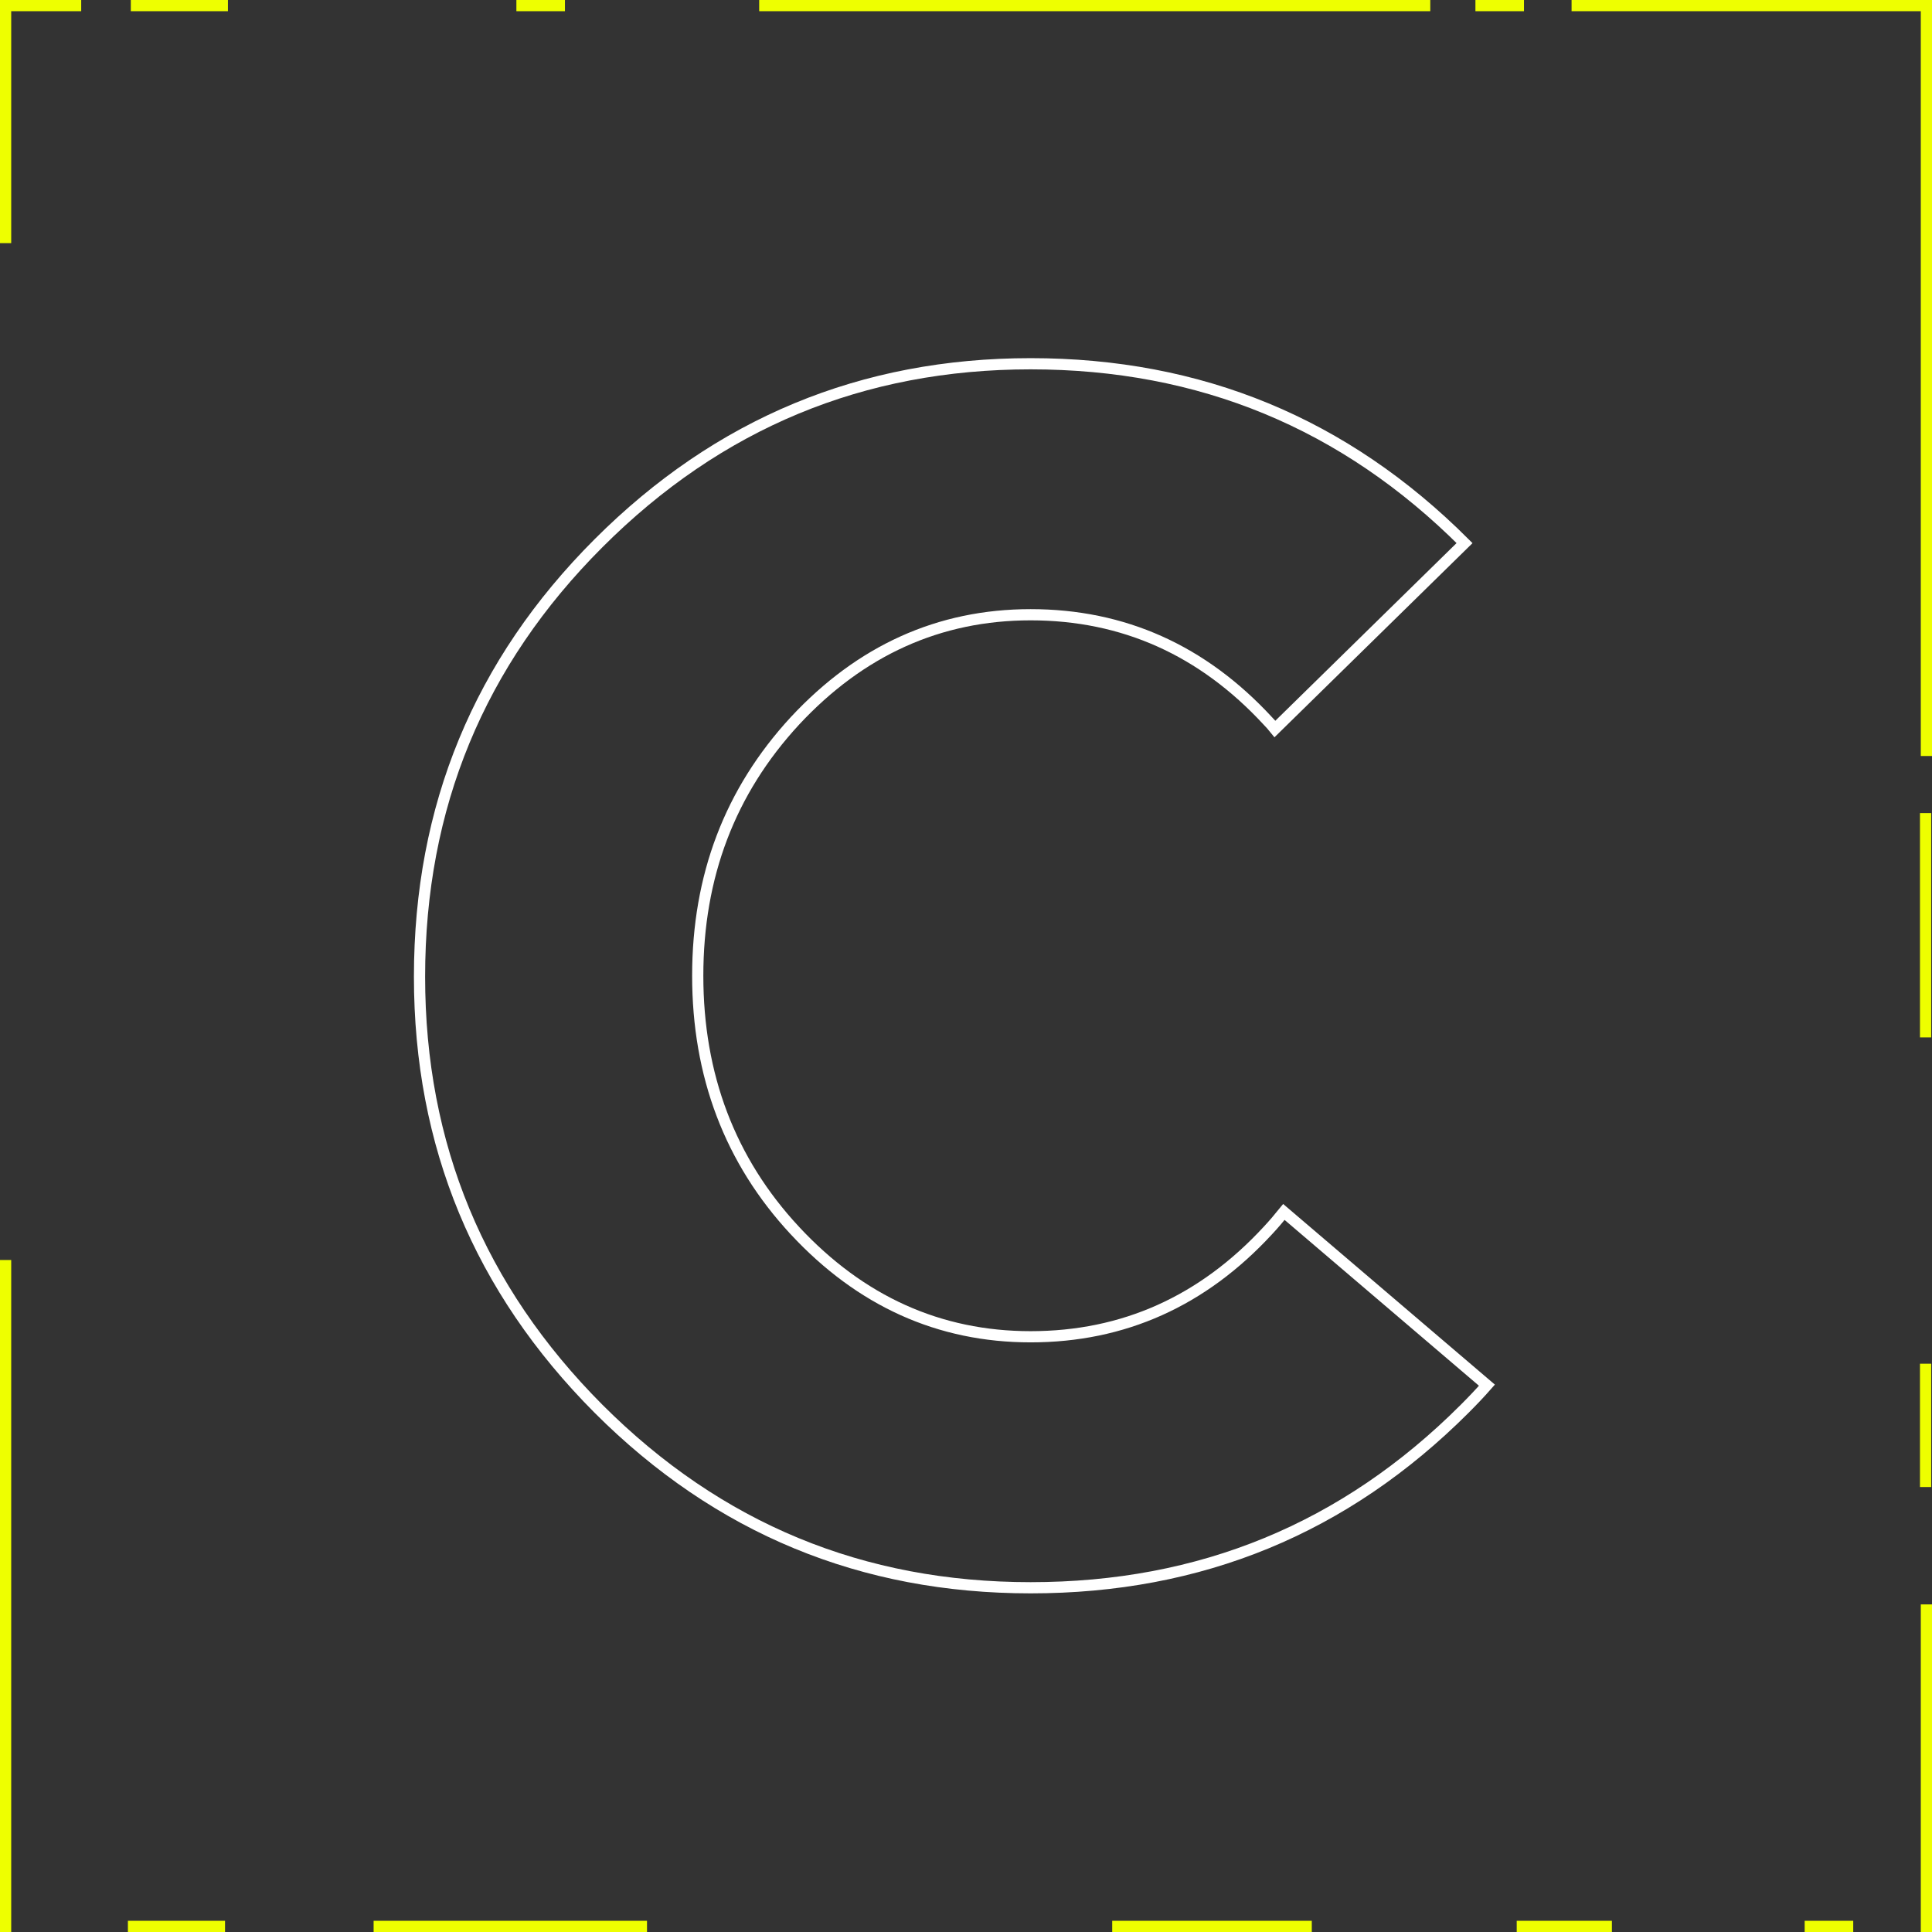 <svg width="690" height="690" fill="none" xmlns="http://www.w3.org/2000/svg"><rect width="100%" height="100%" fill="#333333" stroke="none"/><path d="M368.081 129.911c60.672 0 112.177 21.28 154.976 64.054l-67.723 66.388c-.796-.988-1.642-1.979-2.565-2.905-23.248-25.169-51.513-37.897-84.688-37.897-32.677 0-60.771 12.745-84.189 37.92l-.005.006c-23.251 25.186-34.696 55.504-34.696 91.008 0 35.5 11.442 65.996 34.701 91.013v.001c23.418 25.175 51.512 37.92 84.189 37.92 33.185 0 61.457-12.736 84.709-37.92 2.119-2.26 4.007-4.514 5.741-6.655l72.517 61.866c-2.517 2.869-5.165 5.642-7.95 8.427-42.804 42.799-94.322 63.922-155.017 63.922-60.171 0-111.516-21.12-154.323-63.922-42.637-42.805-63.929-94.146-63.929-154.305 0-60.685 21.296-112.198 63.929-154.826 42.81-42.805 94.157-64.095 154.323-64.095z" stroke="#fff" stroke-width="4"/><path d="M688 270V0M45.68 688h34.685m53.068 0h97.639m344.604 0h-33.991m120.182 0h-17.343M29 2H0m201.767 0h-17.343m326.388 0H271.137M81.405 2H46.72M2 86.837V1m0 689V450m686 240V573m-.293-41.918v-44.045M397.219 688h71.278M687.706 2H561.278M544.28 2h-17.342m160.769 368.505v-80.114" stroke="#EF0" stroke-width="4"/></svg>